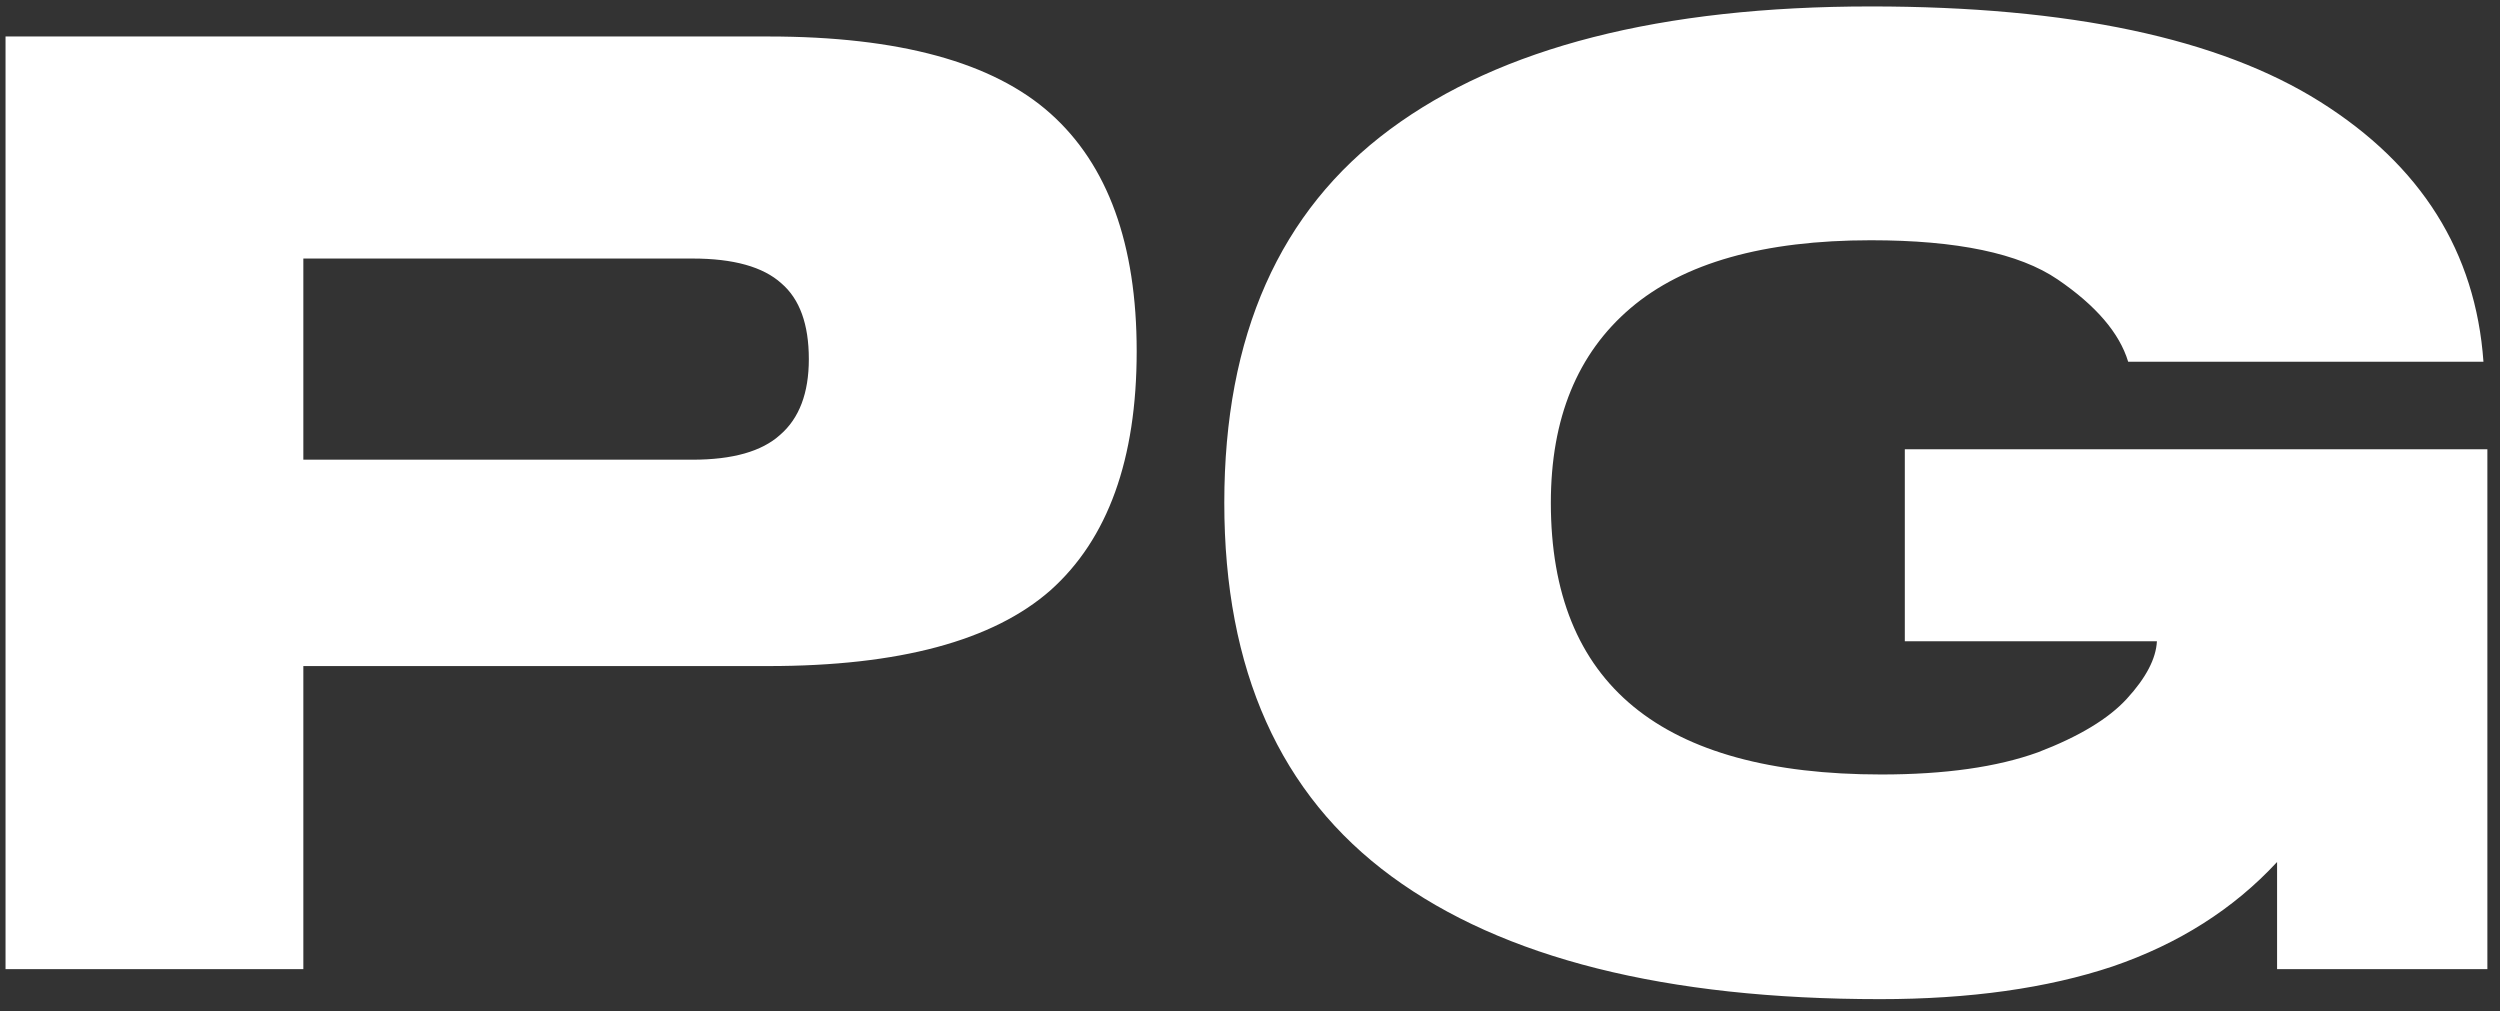 <svg width="178" height="72" viewBox="0 0 178 72" fill="none" xmlns="http://www.w3.org/2000/svg">
<rect x="0" y="0" width="178" height="72" fill="#333333" stroke="none"/>
<path d="M54.706 2.598C64.006 2.598 70.702 4.427 74.794 8.085C78.886 11.743 80.932 17.385 80.932 25.011C80.932 32.699 78.886 38.372 74.794 42.03C70.702 45.626 64.006 47.424 54.706 47.424H21.598V69H0.394V2.598H54.706ZM49.312 32.73C52.164 32.73 54.241 32.141 55.543 30.963C56.907 29.785 57.589 27.987 57.589 25.569C57.589 23.089 56.938 21.291 55.636 20.175C54.334 18.997 52.226 18.408 49.312 18.408H21.598V32.73H49.312ZM177.101 69H162.128V61.374C159.028 64.722 155.122 67.202 150.41 68.814C145.76 70.364 140.242 71.139 133.856 71.139C118.604 71.139 107.01 68.225 99.074 62.397C91.138 56.569 87.17 47.703 87.17 35.799C87.17 23.895 91.107 15.029 98.981 9.201C106.855 3.373 118.263 0.459 133.205 0.459C147.341 0.459 158.005 2.722 165.197 7.248C172.389 11.774 176.264 17.943 176.822 25.755H151.526C150.906 23.709 149.232 21.756 146.504 19.896C143.776 18.036 139.343 17.106 133.205 17.106C125.579 17.106 119.875 18.718 116.093 21.942C112.311 25.166 110.42 29.785 110.42 35.799C110.42 48.695 118.263 55.143 133.949 55.143C138.475 55.143 142.195 54.616 145.109 53.562C148.023 52.446 150.131 51.175 151.433 49.749C152.797 48.261 153.51 46.897 153.572 45.657H135.623V31.986H177.101V69Z" fill="white"/>
</svg>
